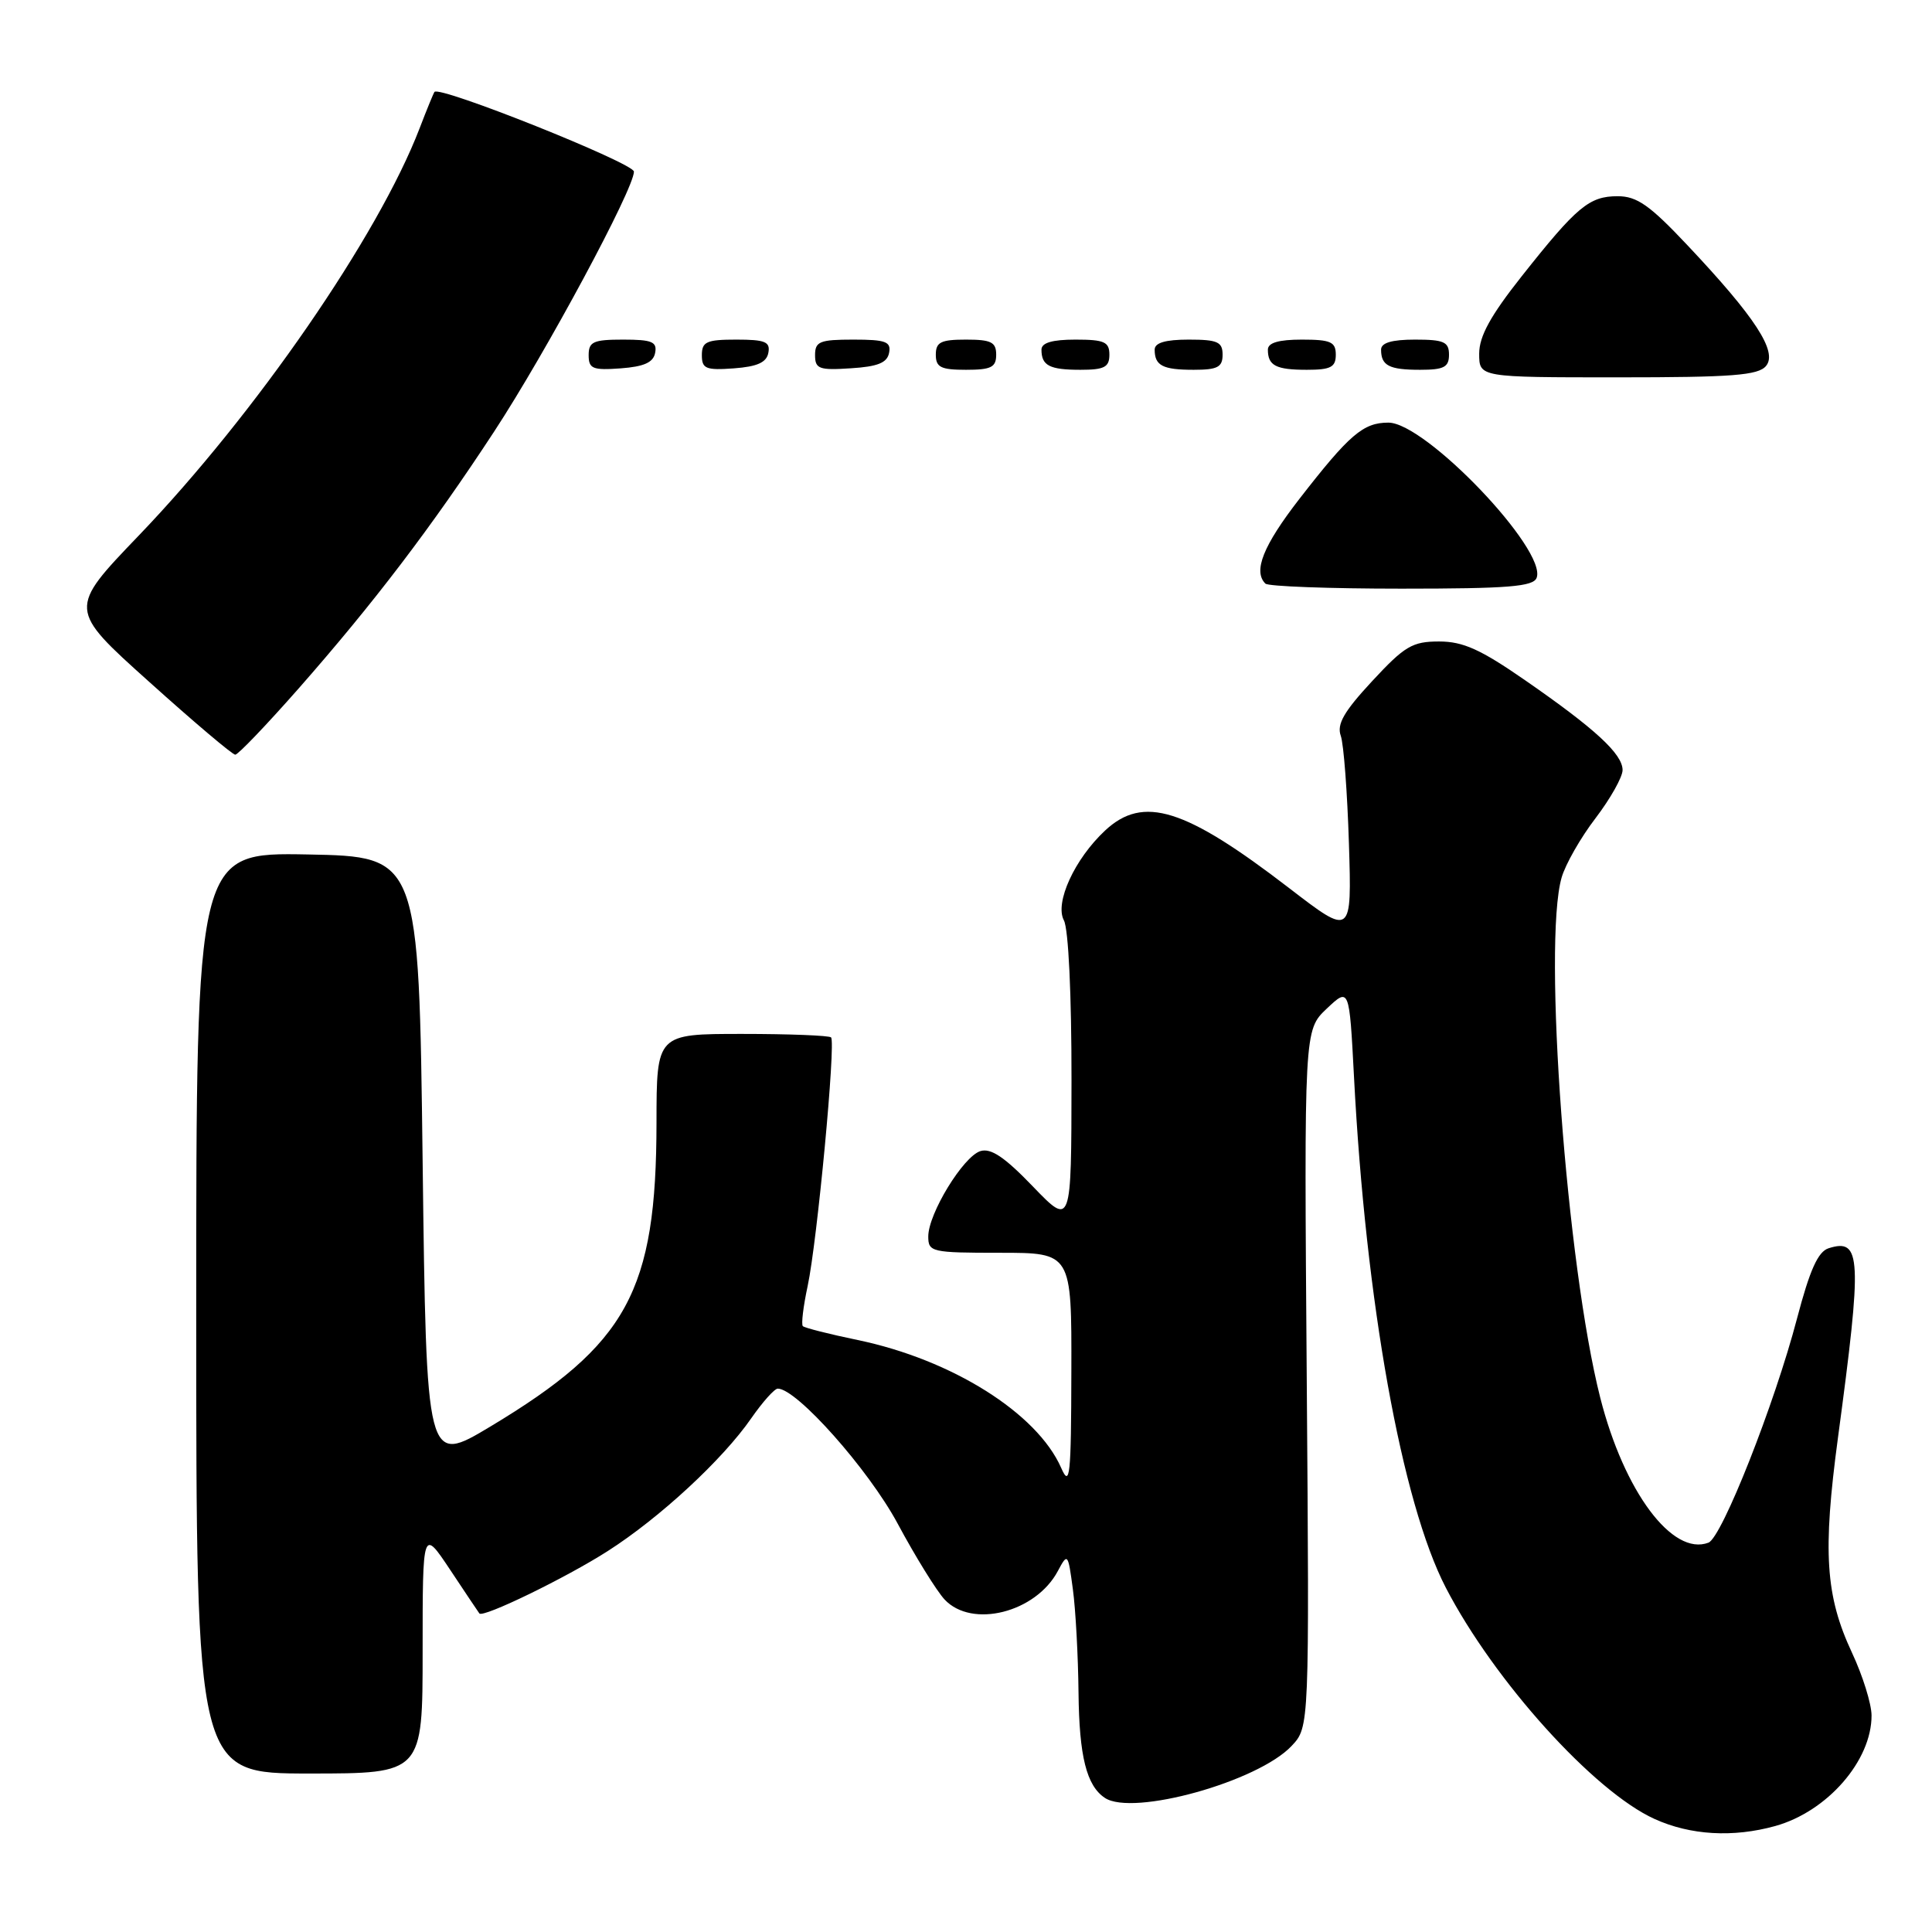 <?xml version="1.0" encoding="UTF-8" standalone="no"?>
<!DOCTYPE svg PUBLIC "-//W3C//DTD SVG 1.1//EN" "http://www.w3.org/Graphics/SVG/1.1/DTD/svg11.dtd" >
<svg xmlns="http://www.w3.org/2000/svg" xmlns:xlink="http://www.w3.org/1999/xlink" version="1.1" viewBox="0 0 256 256">
 <g >
 <path fill="currentColor"
d=" M 235.22 241.96 C 242.13 240.04 248.01 233.29 247.99 227.30 C 247.98 225.76 246.82 222.03 245.40 219.00 C 241.88 211.46 241.50 205.68 243.54 190.50 C 246.77 166.52 246.64 164.03 242.30 165.40 C 240.89 165.85 239.81 168.27 238.12 174.69 C 235.14 186.06 228.16 203.73 226.38 204.41 C 221.61 206.24 215.20 197.64 212.04 185.20 C 207.59 167.67 204.42 125.01 206.92 116.29 C 207.42 114.54 209.44 110.99 211.42 108.41 C 213.39 105.82 215.00 102.96 215.00 102.04 C 215.00 99.91 211.39 96.58 202.09 90.14 C 196.19 86.05 193.87 85.00 190.69 85.00 C 187.15 85.00 186.13 85.60 181.82 90.25 C 178.08 94.28 177.11 95.96 177.66 97.50 C 178.05 98.60 178.53 105.03 178.74 111.78 C 179.12 124.06 179.12 124.06 170.81 117.67 C 157.01 107.06 151.49 105.33 146.43 110.05 C 142.39 113.82 139.73 119.62 140.97 121.95 C 141.58 123.08 141.99 131.83 141.98 143.18 C 141.96 162.50 141.96 162.50 136.87 157.22 C 133.12 153.32 131.30 152.09 129.90 152.53 C 127.62 153.26 123.00 160.82 123.00 163.84 C 123.00 165.90 123.43 166.00 132.50 166.00 C 142.00 166.00 142.00 166.00 141.96 181.75 C 141.93 195.64 141.77 197.15 140.61 194.50 C 137.43 187.26 126.15 180.16 113.65 177.56 C 109.88 176.78 106.61 175.95 106.38 175.72 C 106.15 175.49 106.44 173.09 107.02 170.40 C 108.28 164.51 110.77 138.11 110.12 137.46 C 109.87 137.21 104.57 137.00 98.33 137.00 C 87.00 137.00 87.00 137.00 86.99 148.75 C 86.97 171.11 83.14 178.11 65.00 189.01 C 56.50 194.11 56.50 194.11 56.00 153.80 C 55.50 113.50 55.50 113.50 40.75 113.22 C 26.00 112.95 26.00 112.95 26.00 173.97 C 26.00 235.00 26.00 235.00 41.00 235.00 C 56.00 235.00 56.00 235.00 56.00 218.76 C 56.00 202.53 56.00 202.53 59.65 208.01 C 61.65 211.03 63.40 213.63 63.52 213.79 C 64.00 214.41 75.01 209.06 80.52 205.53 C 87.41 201.13 95.75 193.41 99.53 187.95 C 101.04 185.78 102.62 184.00 103.06 184.00 C 105.57 184.00 115.06 194.68 118.93 201.86 C 121.30 206.28 124.11 210.81 125.16 211.94 C 128.77 215.81 137.24 213.68 140.17 208.17 C 141.47 205.73 141.52 205.80 142.16 210.58 C 142.53 213.29 142.86 219.47 142.91 224.32 C 143.00 232.72 143.97 236.61 146.40 238.23 C 150.10 240.70 166.70 236.08 171.15 231.34 C 173.50 228.84 173.50 228.84 173.15 182.67 C 172.80 136.50 172.80 136.50 175.79 133.66 C 178.79 130.83 178.79 130.83 179.41 142.66 C 180.95 172.46 185.74 199.12 191.58 210.38 C 197.99 222.74 211.19 237.37 219.23 241.02 C 223.99 243.18 229.63 243.51 235.22 241.96 Z  M 39.55 91.25 C 49.53 79.90 57.17 69.87 65.48 57.18 C 72.36 46.68 84.00 25.03 84.00 22.74 C 84.00 21.62 58.22 11.31 57.57 12.18 C 57.44 12.35 56.55 14.52 55.60 17.00 C 50.12 31.27 33.85 54.85 18.37 70.98 C 9.03 80.71 9.03 80.71 19.77 90.35 C 25.67 95.66 30.80 100.00 31.17 100.00 C 31.55 100.00 35.31 96.06 39.55 91.25 Z  M 203.61 76.57 C 205.03 72.88 188.90 56.00 183.97 56.00 C 180.63 56.00 178.81 57.56 172.15 66.14 C 167.38 72.30 166.02 75.69 167.67 77.33 C 168.03 77.70 176.15 78.00 185.70 78.00 C 199.85 78.00 203.16 77.73 203.61 76.57 Z  M 234.01 48.49 C 235.57 46.61 232.58 42.02 223.59 32.49 C 218.60 27.19 216.91 26.00 214.35 26.00 C 210.58 26.00 208.94 27.37 201.63 36.61 C 197.50 41.83 196.00 44.56 196.00 46.86 C 196.00 50.00 196.00 50.00 214.38 50.00 C 229.54 50.00 232.97 49.74 234.01 48.49 Z  M 86.81 46.75 C 87.09 45.29 86.39 45.00 82.57 45.00 C 78.62 45.00 78.00 45.28 78.00 47.06 C 78.00 48.86 78.53 49.08 82.24 48.81 C 85.34 48.58 86.57 48.03 86.81 46.75 Z  M 101.81 46.75 C 102.09 45.29 101.39 45.00 97.57 45.00 C 93.62 45.00 93.00 45.28 93.00 47.06 C 93.00 48.86 93.53 49.08 97.24 48.81 C 100.34 48.58 101.57 48.03 101.81 46.75 Z  M 117.81 46.75 C 118.10 45.27 117.36 45.00 113.07 45.00 C 108.62 45.00 108.00 45.25 108.00 47.05 C 108.00 48.88 108.53 49.08 112.74 48.80 C 116.31 48.58 117.56 48.07 117.81 46.75 Z  M 132.00 47.00 C 132.00 45.33 131.33 45.00 128.00 45.00 C 124.67 45.00 124.00 45.33 124.00 47.00 C 124.00 48.67 124.67 49.00 128.00 49.00 C 131.33 49.00 132.00 48.67 132.00 47.00 Z  M 147.00 47.00 C 147.00 45.30 146.33 45.00 142.50 45.00 C 139.42 45.00 138.00 45.42 138.00 46.33 C 138.00 48.45 139.07 49.00 143.17 49.00 C 146.33 49.00 147.00 48.65 147.00 47.00 Z  M 162.00 47.00 C 162.00 45.30 161.33 45.00 157.50 45.00 C 154.42 45.00 153.00 45.42 153.00 46.33 C 153.00 48.45 154.07 49.00 158.17 49.00 C 161.33 49.00 162.00 48.65 162.00 47.00 Z  M 177.00 47.00 C 177.00 45.30 176.33 45.00 172.50 45.00 C 169.42 45.00 168.00 45.42 168.00 46.33 C 168.00 48.45 169.07 49.00 173.17 49.00 C 176.33 49.00 177.00 48.65 177.00 47.00 Z  M 192.00 47.00 C 192.00 45.30 191.33 45.00 187.50 45.00 C 184.42 45.00 183.00 45.42 183.00 46.33 C 183.00 48.45 184.07 49.00 188.17 49.00 C 191.33 49.00 192.00 48.65 192.00 47.00 Z "/>
</g>
</svg>